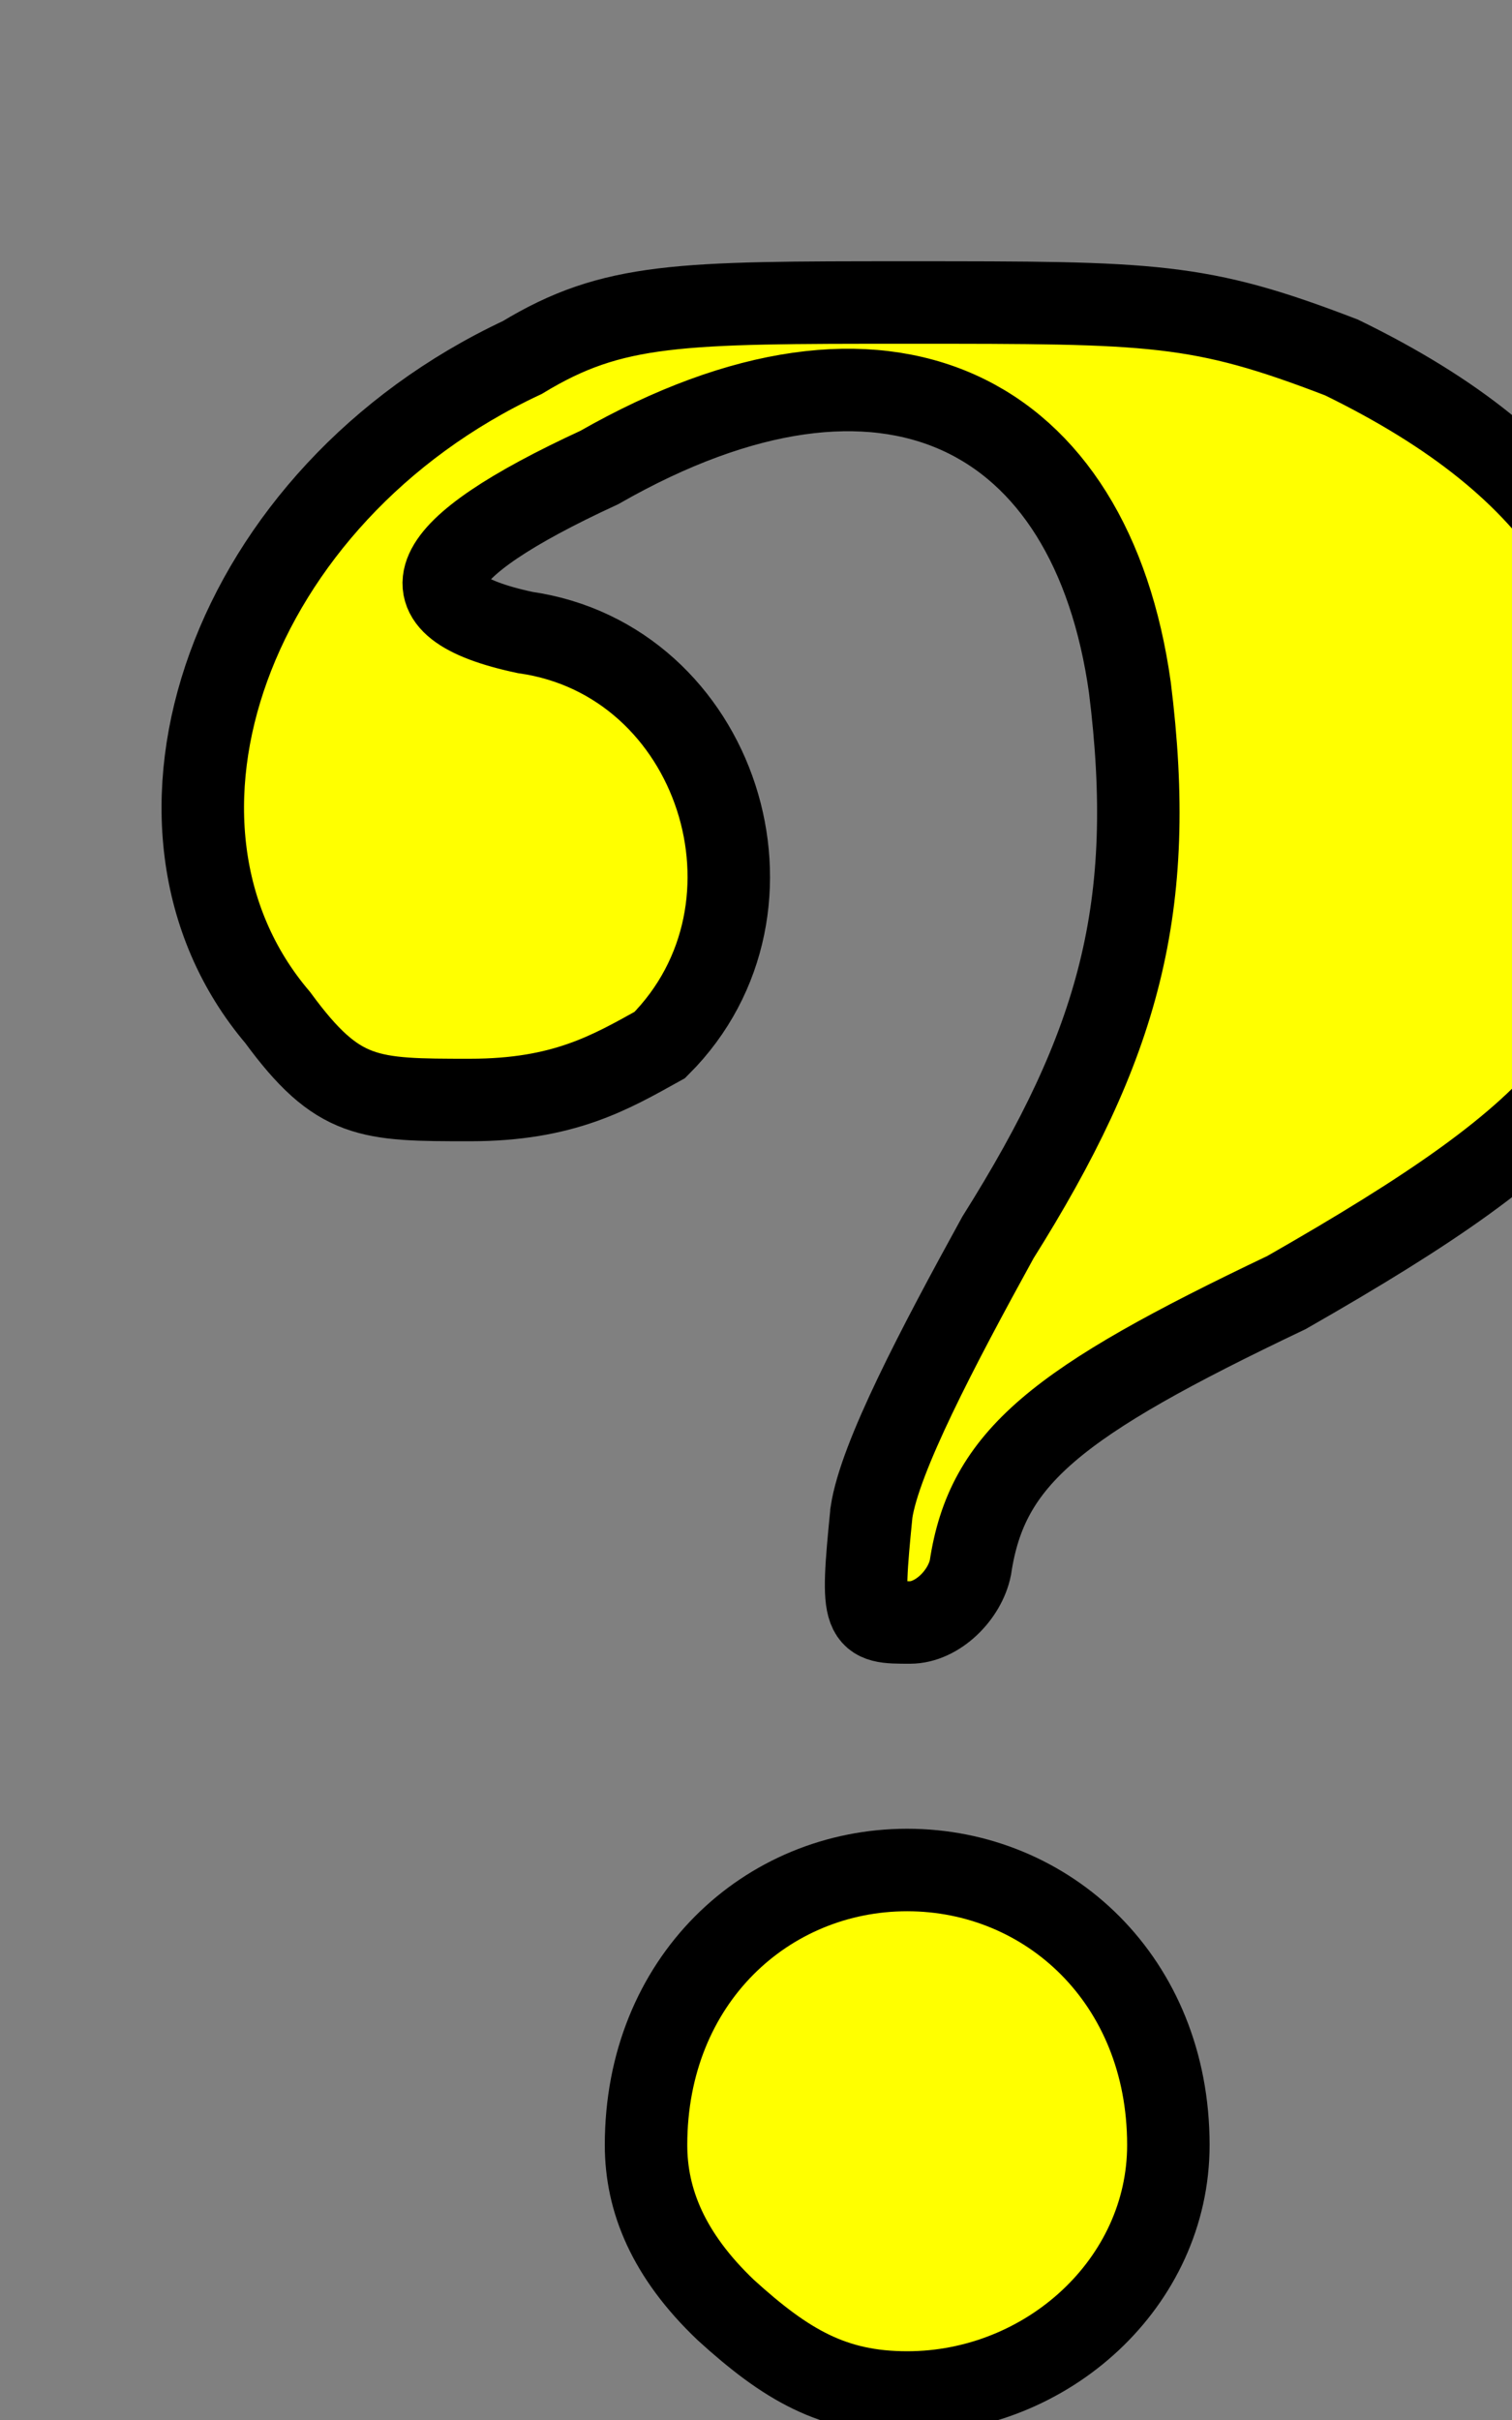 <?xml version="1.0" encoding="UTF-8" standalone="no"?>
<svg xmlns:dc="http://purl.org/dc/elements/1.1/"
                xmlns:cc="http://creativecommons.org/ns#"
                xmlns:rdf="http://www.w3.org/1999/02/22-rdf-syntax-ns#"
                xmlns:svg="http://www.w3.org/2000/svg"
                xmlns="http://www.w3.org/2000/svg"
                width="55"
                height="88"
                version="1.1" >
  <rect width="100%" height="100%" fill="#808080" stroke="none"/>
<g style="fill:#ffff00;fill-opacity:1;fill-rule:evenodd;stroke:#000000;stroke-width:3;stroke-linecap:butt;stroke-linejoin:miter;stroke-miterlimit:4;stroke-opacity:1;stroke-dasharray:none" id="body"><path d="m 26.4,84 c -2.1,-2 -2.9,-4 -2.9,-6 0,-6 4.4,-10 9.5,-10 5.1,0 9.5,4 9.5,10 0,5 -4.4,9 -9.5,9 -2.7,0 -4.4,-1 -6.6,-3 z m 5.3,-29 c 0.3,-2 2.4,-6 4.6,-10 4.4,-7 5.8,-12 4.8,-20 -1.4,-10 -8.8,-14 -19.3,-8 -6.5,3 -7.4,5 -2.7,6 7,1 9.9,10 4.9,15 -1.8,1 -3.5,2 -6.9,2 -3.7,0 -4.8,0 -7,-3 C 4.15,30 8.32,18 19,13 c 3.3,-2 5.7,-2 14,-2 9,0 10.6,0 15.8,2 8.2,4 11.2,9 11.2,17 0,8 -2.7,11 -13.2,17 -8.4,4 -10.9,6 -11.5,10 -0.2,1 -1.2,2 -2.2,2 -1.7,0 -1.8,0 -1.4,-4 z"/></g>
</svg>
